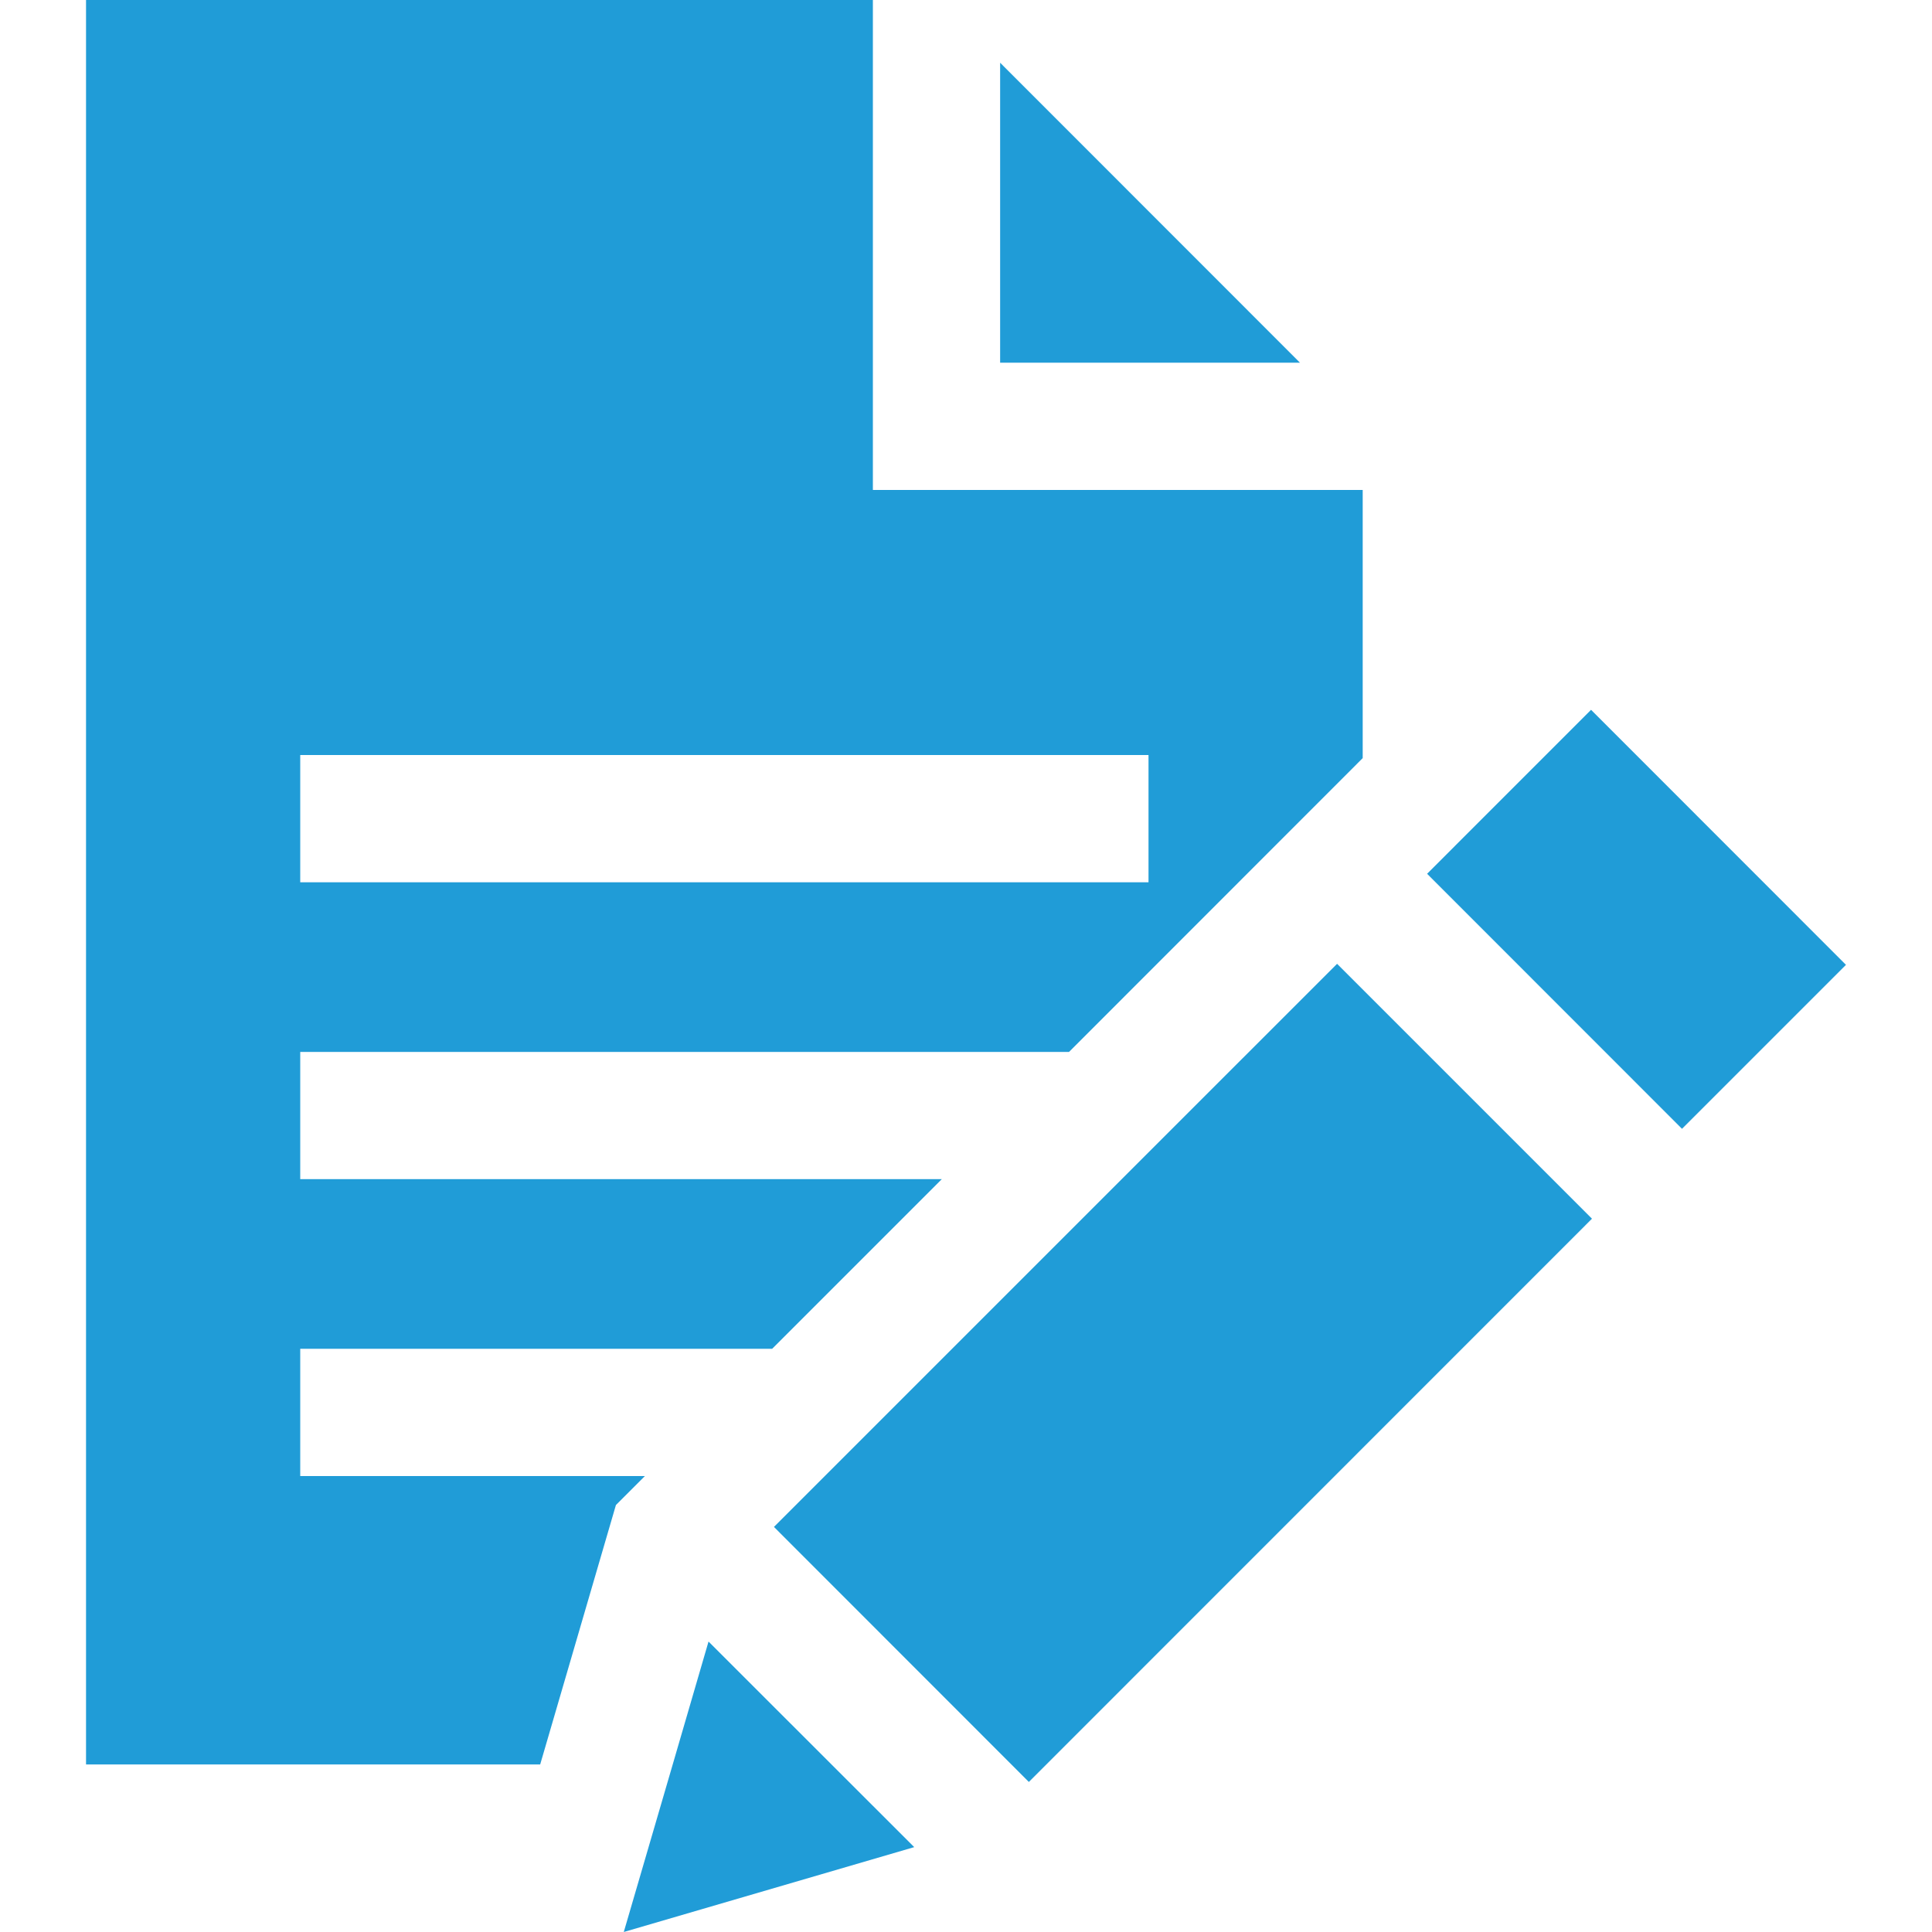 <svg width="15" height="15" viewBox="0 0 15 15" fill="none" xmlns="http://www.w3.org/2000/svg">
<path d="M7.988 13.835L6.009 11.855L10.381 7.483L12.36 9.462L7.988 13.835Z" fill="#209cd7"/>
<path d="M7.765 0.487V2.816H10.093L7.765 0.487Z" fill="#209cd7"/>
<path d="M5.007 11.46H2.331V10.472H5.995L7.312 9.155H2.331V8.167H8.3L10.58 5.886V3.804H6.777V0H0.668V13.699H4.194L4.711 11.928L4.782 11.685L5.007 11.46ZM2.331 5.862H8.917V6.85H2.331V5.862Z" fill="#209cd7"/>
<path d="M11.08 6.784L12.353 5.511L14.332 7.491L13.059 8.764L11.08 6.784Z" fill="#209cd7"/>
<path d="M5.223 13.699L4.843 15L7.098 14.341L5.501 12.745L5.223 13.699Z" fill="#209cd7"/>
</svg>
